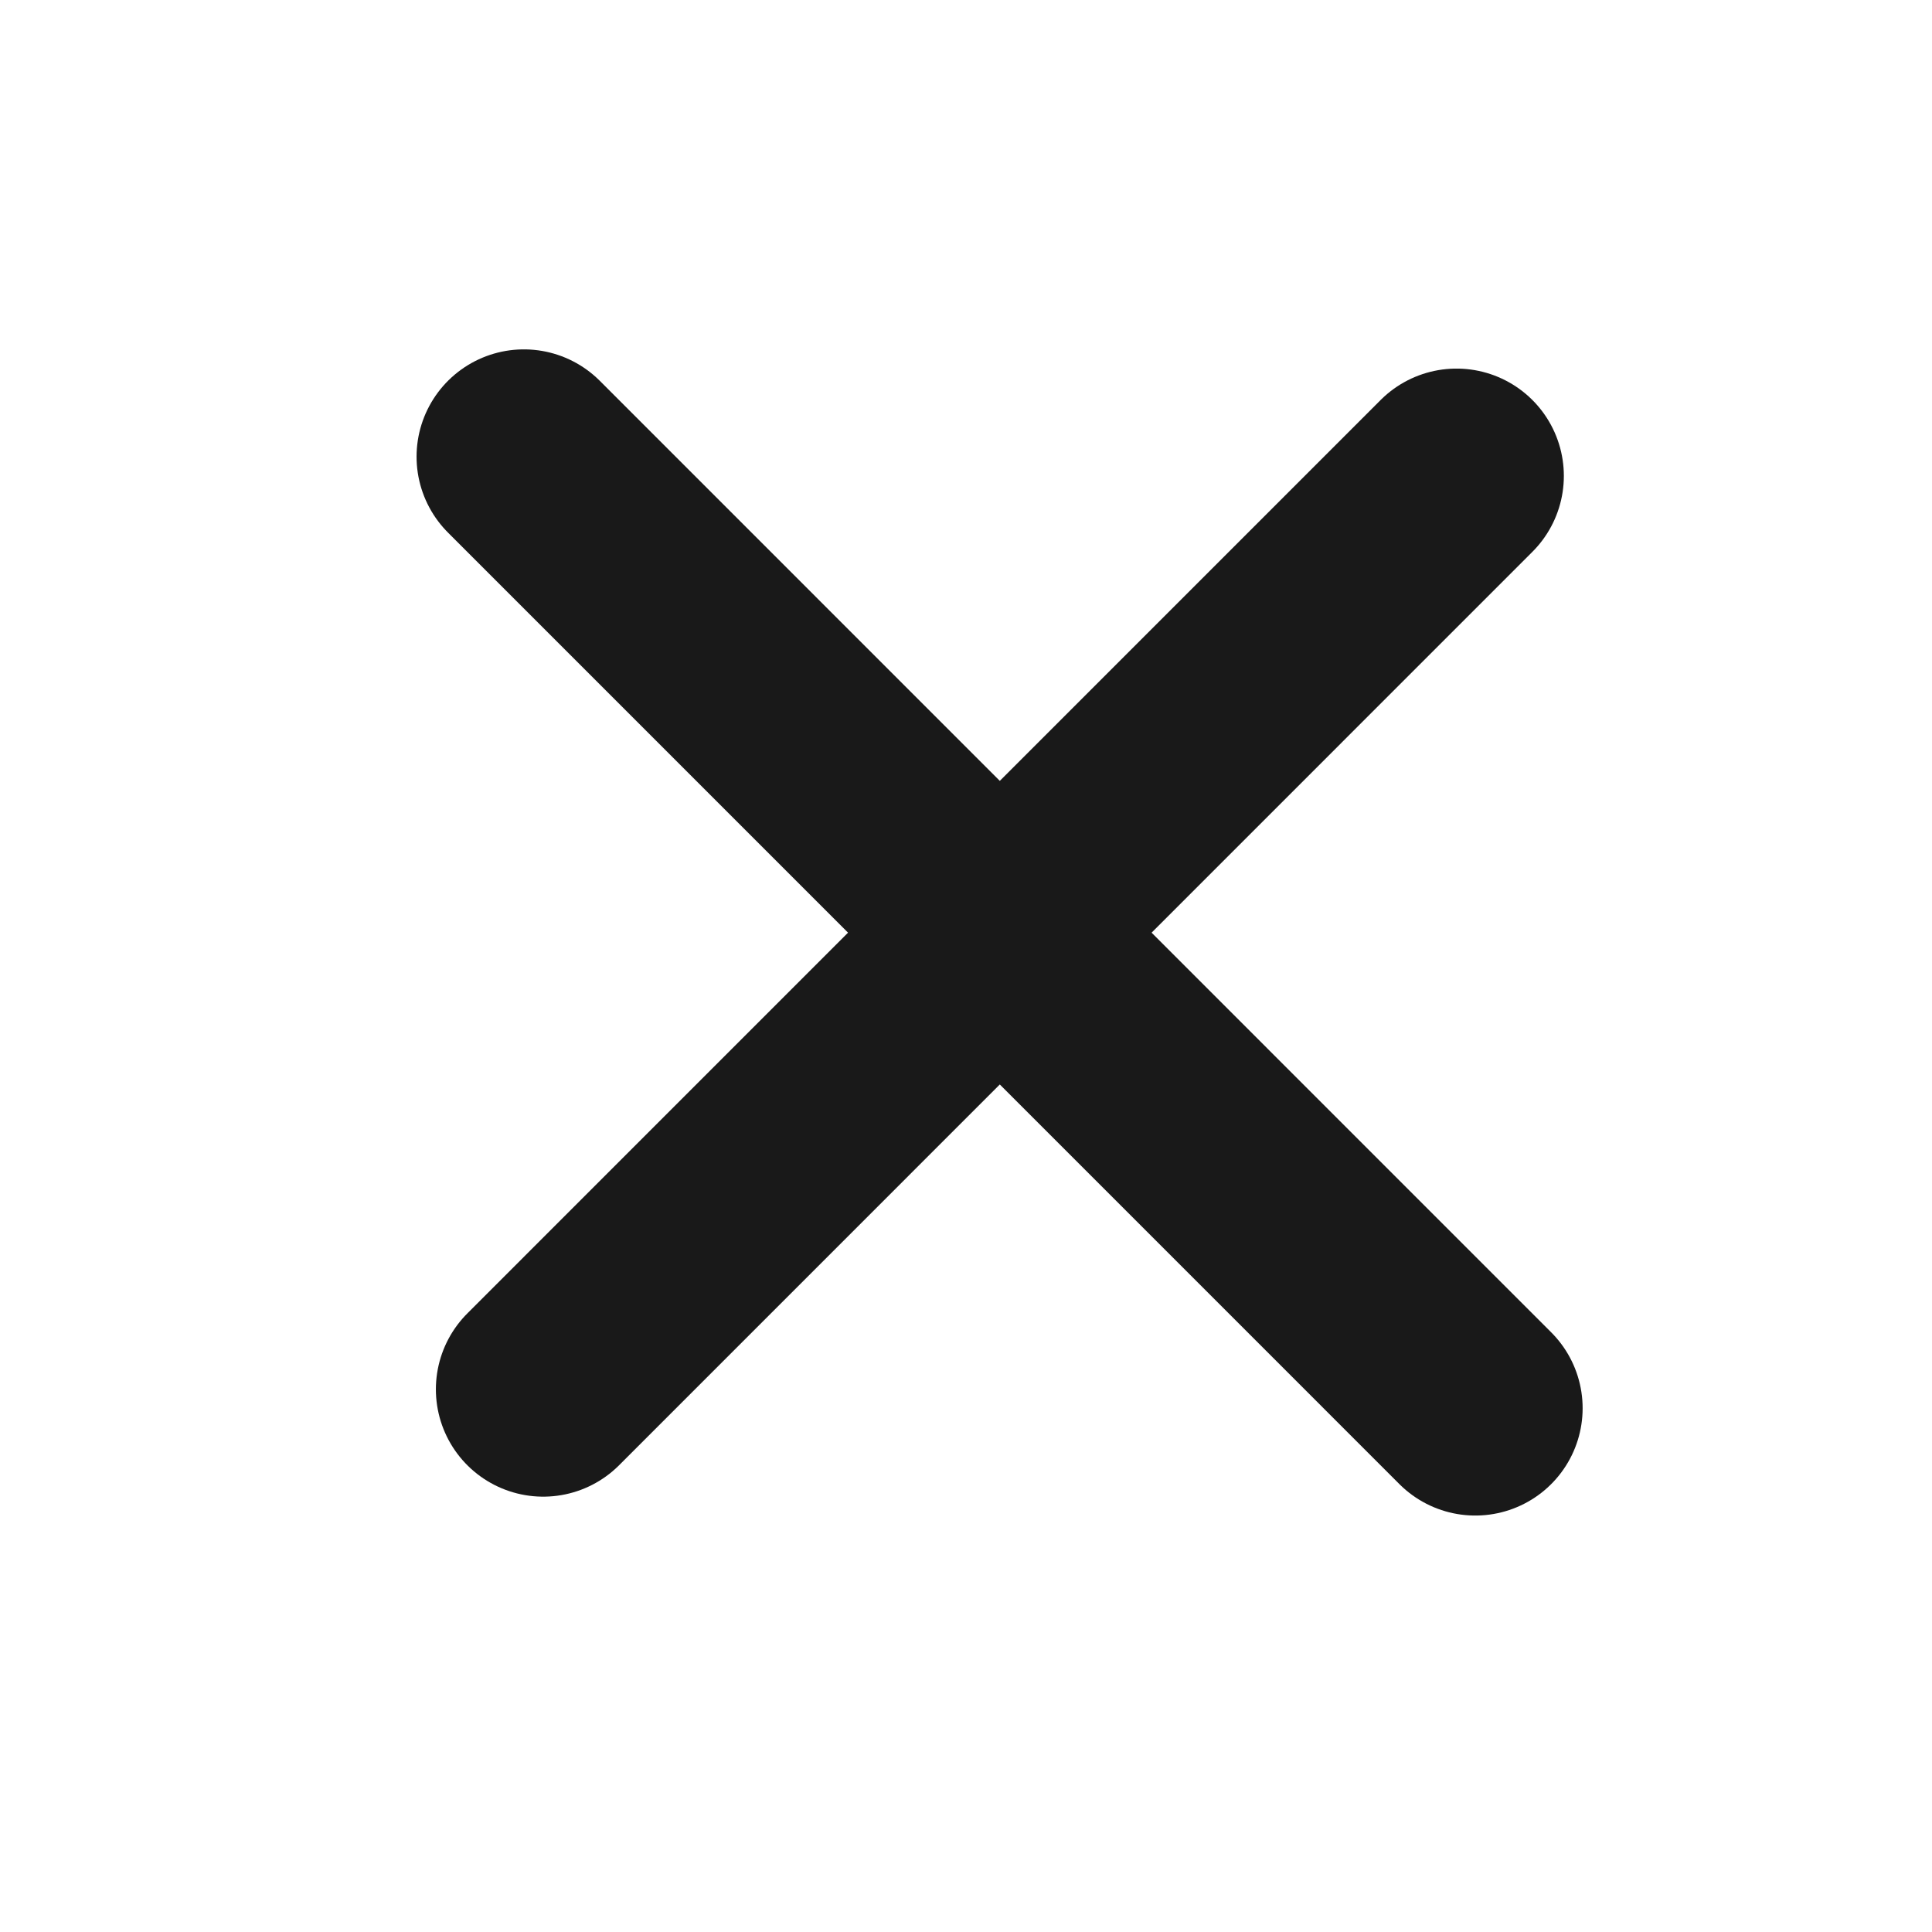 <svg width="18" height="18" viewBox="0 0 18 18" fill="none" xmlns="http://www.w3.org/2000/svg">
<path d="M13.745 13.12L4.881 4.255" stroke="#191919" stroke-width="2" stroke-linecap="round" stroke-linejoin="round"/>
<path d="M5.061 12.944L13.57 4.434" stroke="#191919" stroke-width="2" stroke-linecap="round" stroke-linejoin="round"/>
</svg>
